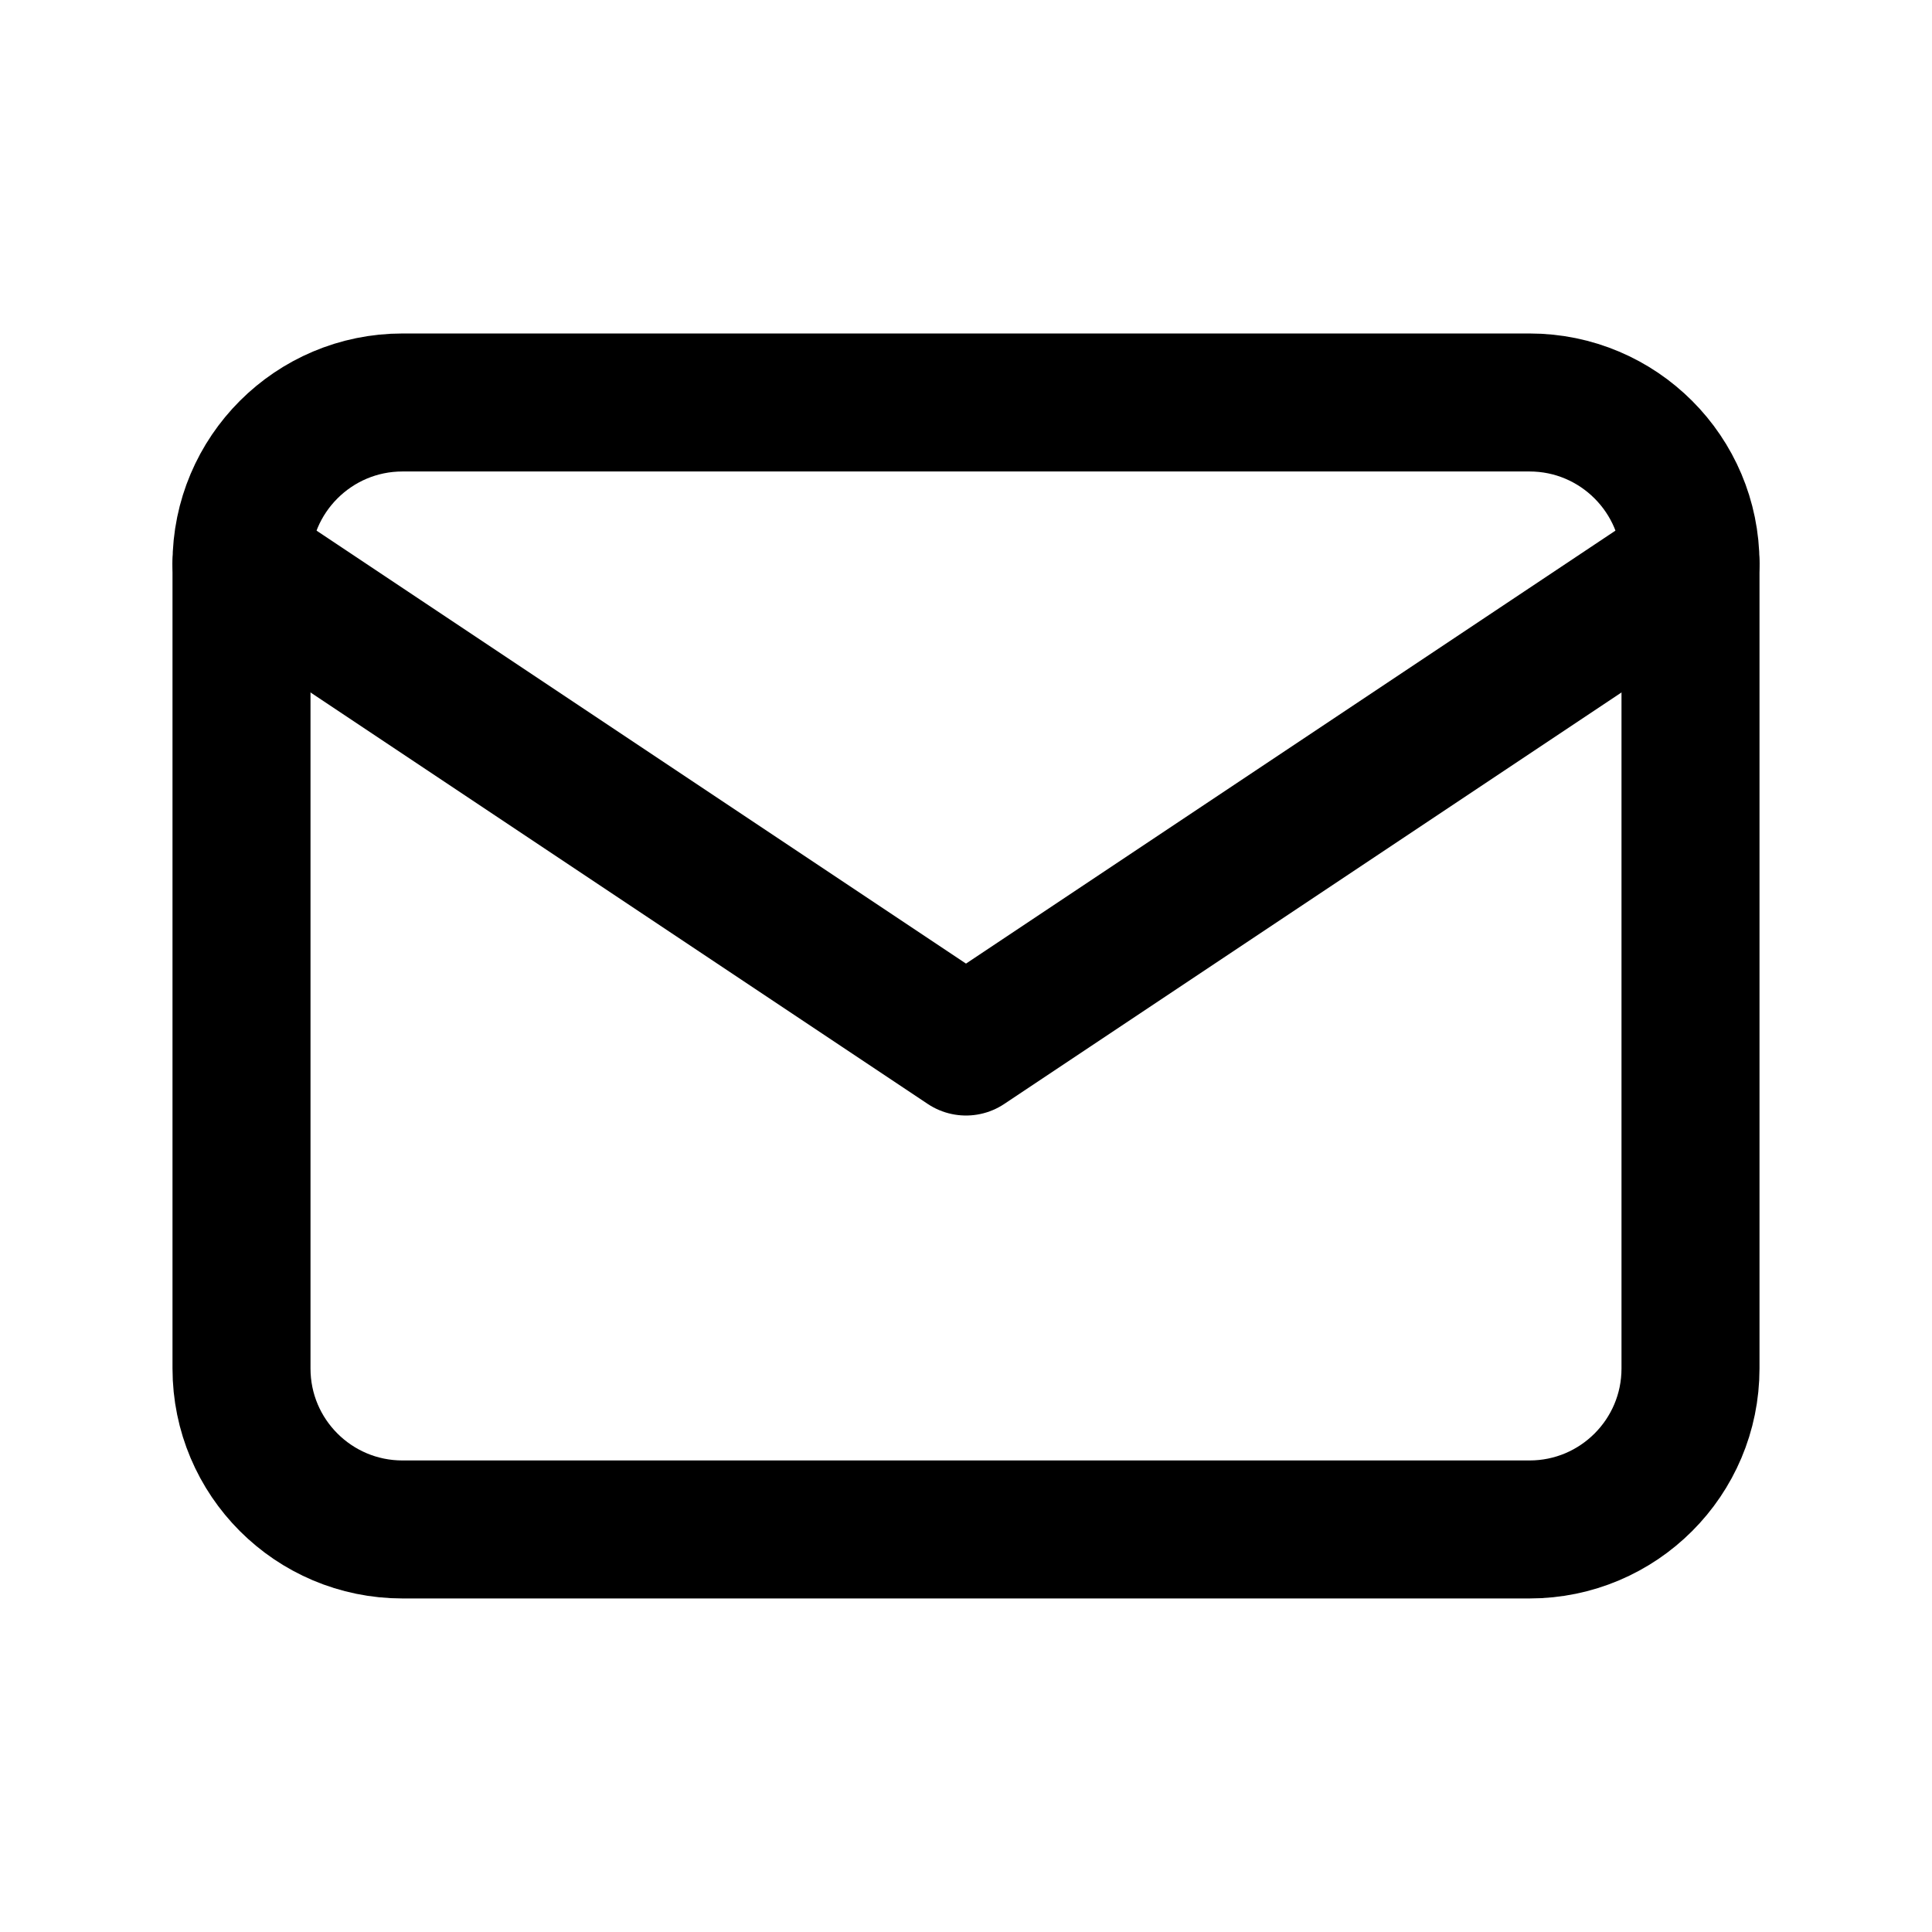 <svg width="28" height="28" viewBox="0 0 28 28" fill="none" xmlns="http://www.w3.org/2000/svg">
<g clip-path="url(#clip0_1309_4734)">
<path d="M22.167 5.833H5.833C4.545 5.833 3.5 6.878 3.5 8.166V19.833C3.5 21.122 4.545 22.166 5.833 22.166H22.167C23.455 22.166 24.5 21.122 24.5 19.833V8.166C24.5 6.878 23.455 5.833 22.167 5.833Z" stroke="black" stroke-width="2" stroke-linecap="round" stroke-linejoin="round"/>
<path d="M3.5 8.167L14 15.167L24.5 8.167" stroke="black" stroke-width="2" stroke-linecap="round" stroke-linejoin="round"/>
</g>
<defs>
<clipPath id="clip0_1309_4734">
<rect width="28" height="28" fill="white"/>
</clipPath>
</defs>
</svg>
